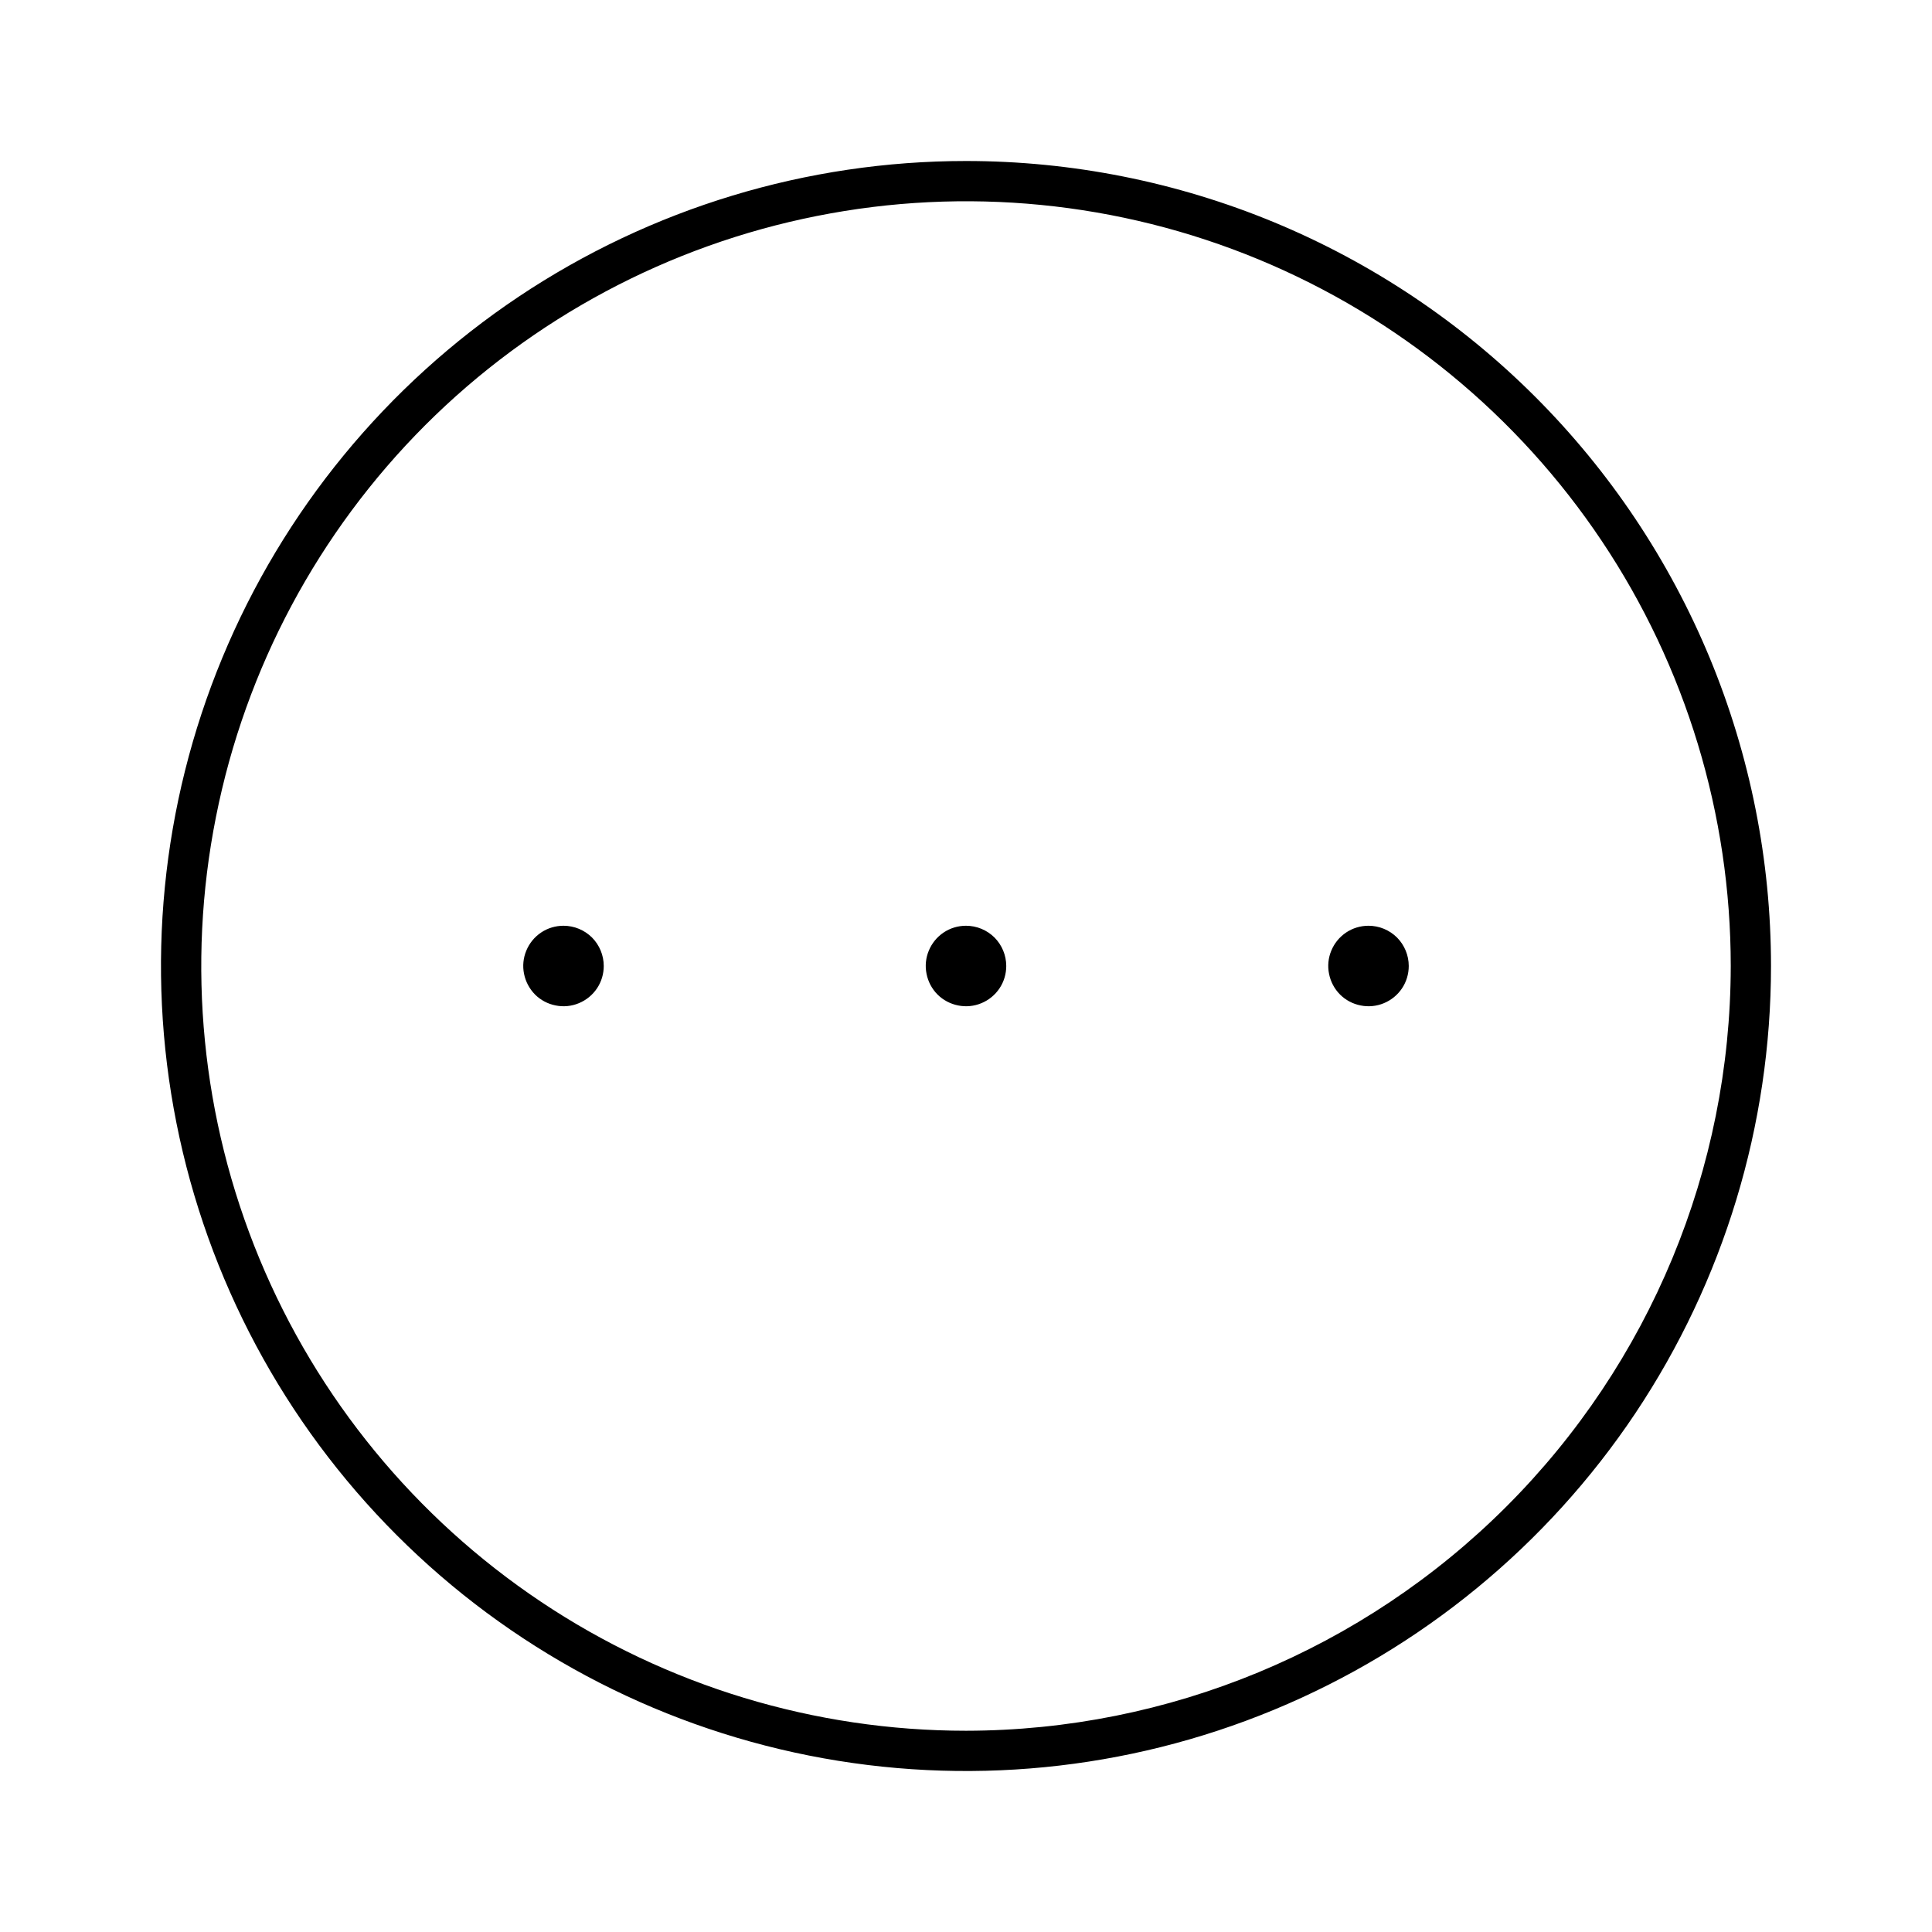 <svg width="24" height="24" viewBox="0 0 24 24" fill="none" xmlns="http://www.w3.org/2000/svg">
<path d="M12 11.5C11.901 11.5 11.804 11.529 11.722 11.584C11.64 11.639 11.576 11.717 11.538 11.809C11.5 11.9 11.49 12.001 11.51 12.098C11.529 12.194 11.576 12.284 11.646 12.354C11.716 12.424 11.806 12.471 11.902 12.49C11.999 12.51 12.1 12.5 12.191 12.462C12.283 12.424 12.361 12.36 12.416 12.278C12.471 12.196 12.5 12.099 12.5 12C12.5 11.867 12.447 11.74 12.354 11.646C12.26 11.553 12.133 11.5 12 11.5ZM17 11.5C16.901 11.5 16.804 11.529 16.722 11.584C16.64 11.639 16.576 11.717 16.538 11.809C16.5 11.9 16.49 12.001 16.51 12.098C16.529 12.194 16.576 12.284 16.646 12.354C16.716 12.424 16.805 12.471 16.902 12.49C16.999 12.51 17.1 12.5 17.191 12.462C17.283 12.424 17.361 12.36 17.416 12.278C17.471 12.196 17.5 12.099 17.5 12C17.5 11.867 17.447 11.74 17.354 11.646C17.26 11.553 17.133 11.5 17 11.5ZM7 11.5C6.901 11.5 6.804 11.529 6.722 11.584C6.64 11.639 6.576 11.717 6.538 11.809C6.5 11.9 6.49 12.001 6.51 12.098C6.529 12.194 6.577 12.284 6.646 12.354C6.716 12.424 6.805 12.471 6.902 12.49C6.999 12.51 7.1 12.5 7.191 12.462C7.283 12.424 7.361 12.36 7.416 12.278C7.471 12.196 7.5 12.099 7.5 12C7.5 11.867 7.447 11.74 7.354 11.646C7.26 11.553 7.133 11.5 7 11.5ZM12 2C10.022 2 8.089 2.586 6.444 3.685C4.8 4.784 3.518 6.346 2.761 8.173C2.004 10 1.806 12.011 2.192 13.951C2.578 15.891 3.53 17.672 4.929 19.071C6.327 20.47 8.109 21.422 10.049 21.808C11.989 22.194 14 21.996 15.827 21.239C17.654 20.482 19.216 19.2 20.315 17.556C21.413 15.911 22 13.978 22 12C22 10.687 21.741 9.386 21.239 8.173C20.736 6.96 20 5.858 19.071 4.929C18.142 4 17.04 3.264 15.827 2.761C14.614 2.259 13.313 2 12 2ZM12 21.5C10.121 21.5 8.284 20.943 6.722 19.899C5.16 18.855 3.942 17.371 3.223 15.636C2.504 13.9 2.316 11.989 2.683 10.147C3.049 8.304 3.954 6.611 5.282 5.282C6.611 3.954 8.304 3.049 10.147 2.683C11.989 2.316 13.9 2.504 15.636 3.223C17.371 3.942 18.855 5.16 19.899 6.722C20.943 8.284 21.5 10.121 21.5 12C21.497 14.519 20.495 16.933 18.714 18.714C16.933 20.495 14.519 21.497 12 21.5Z" fill="black"/>
</svg>
